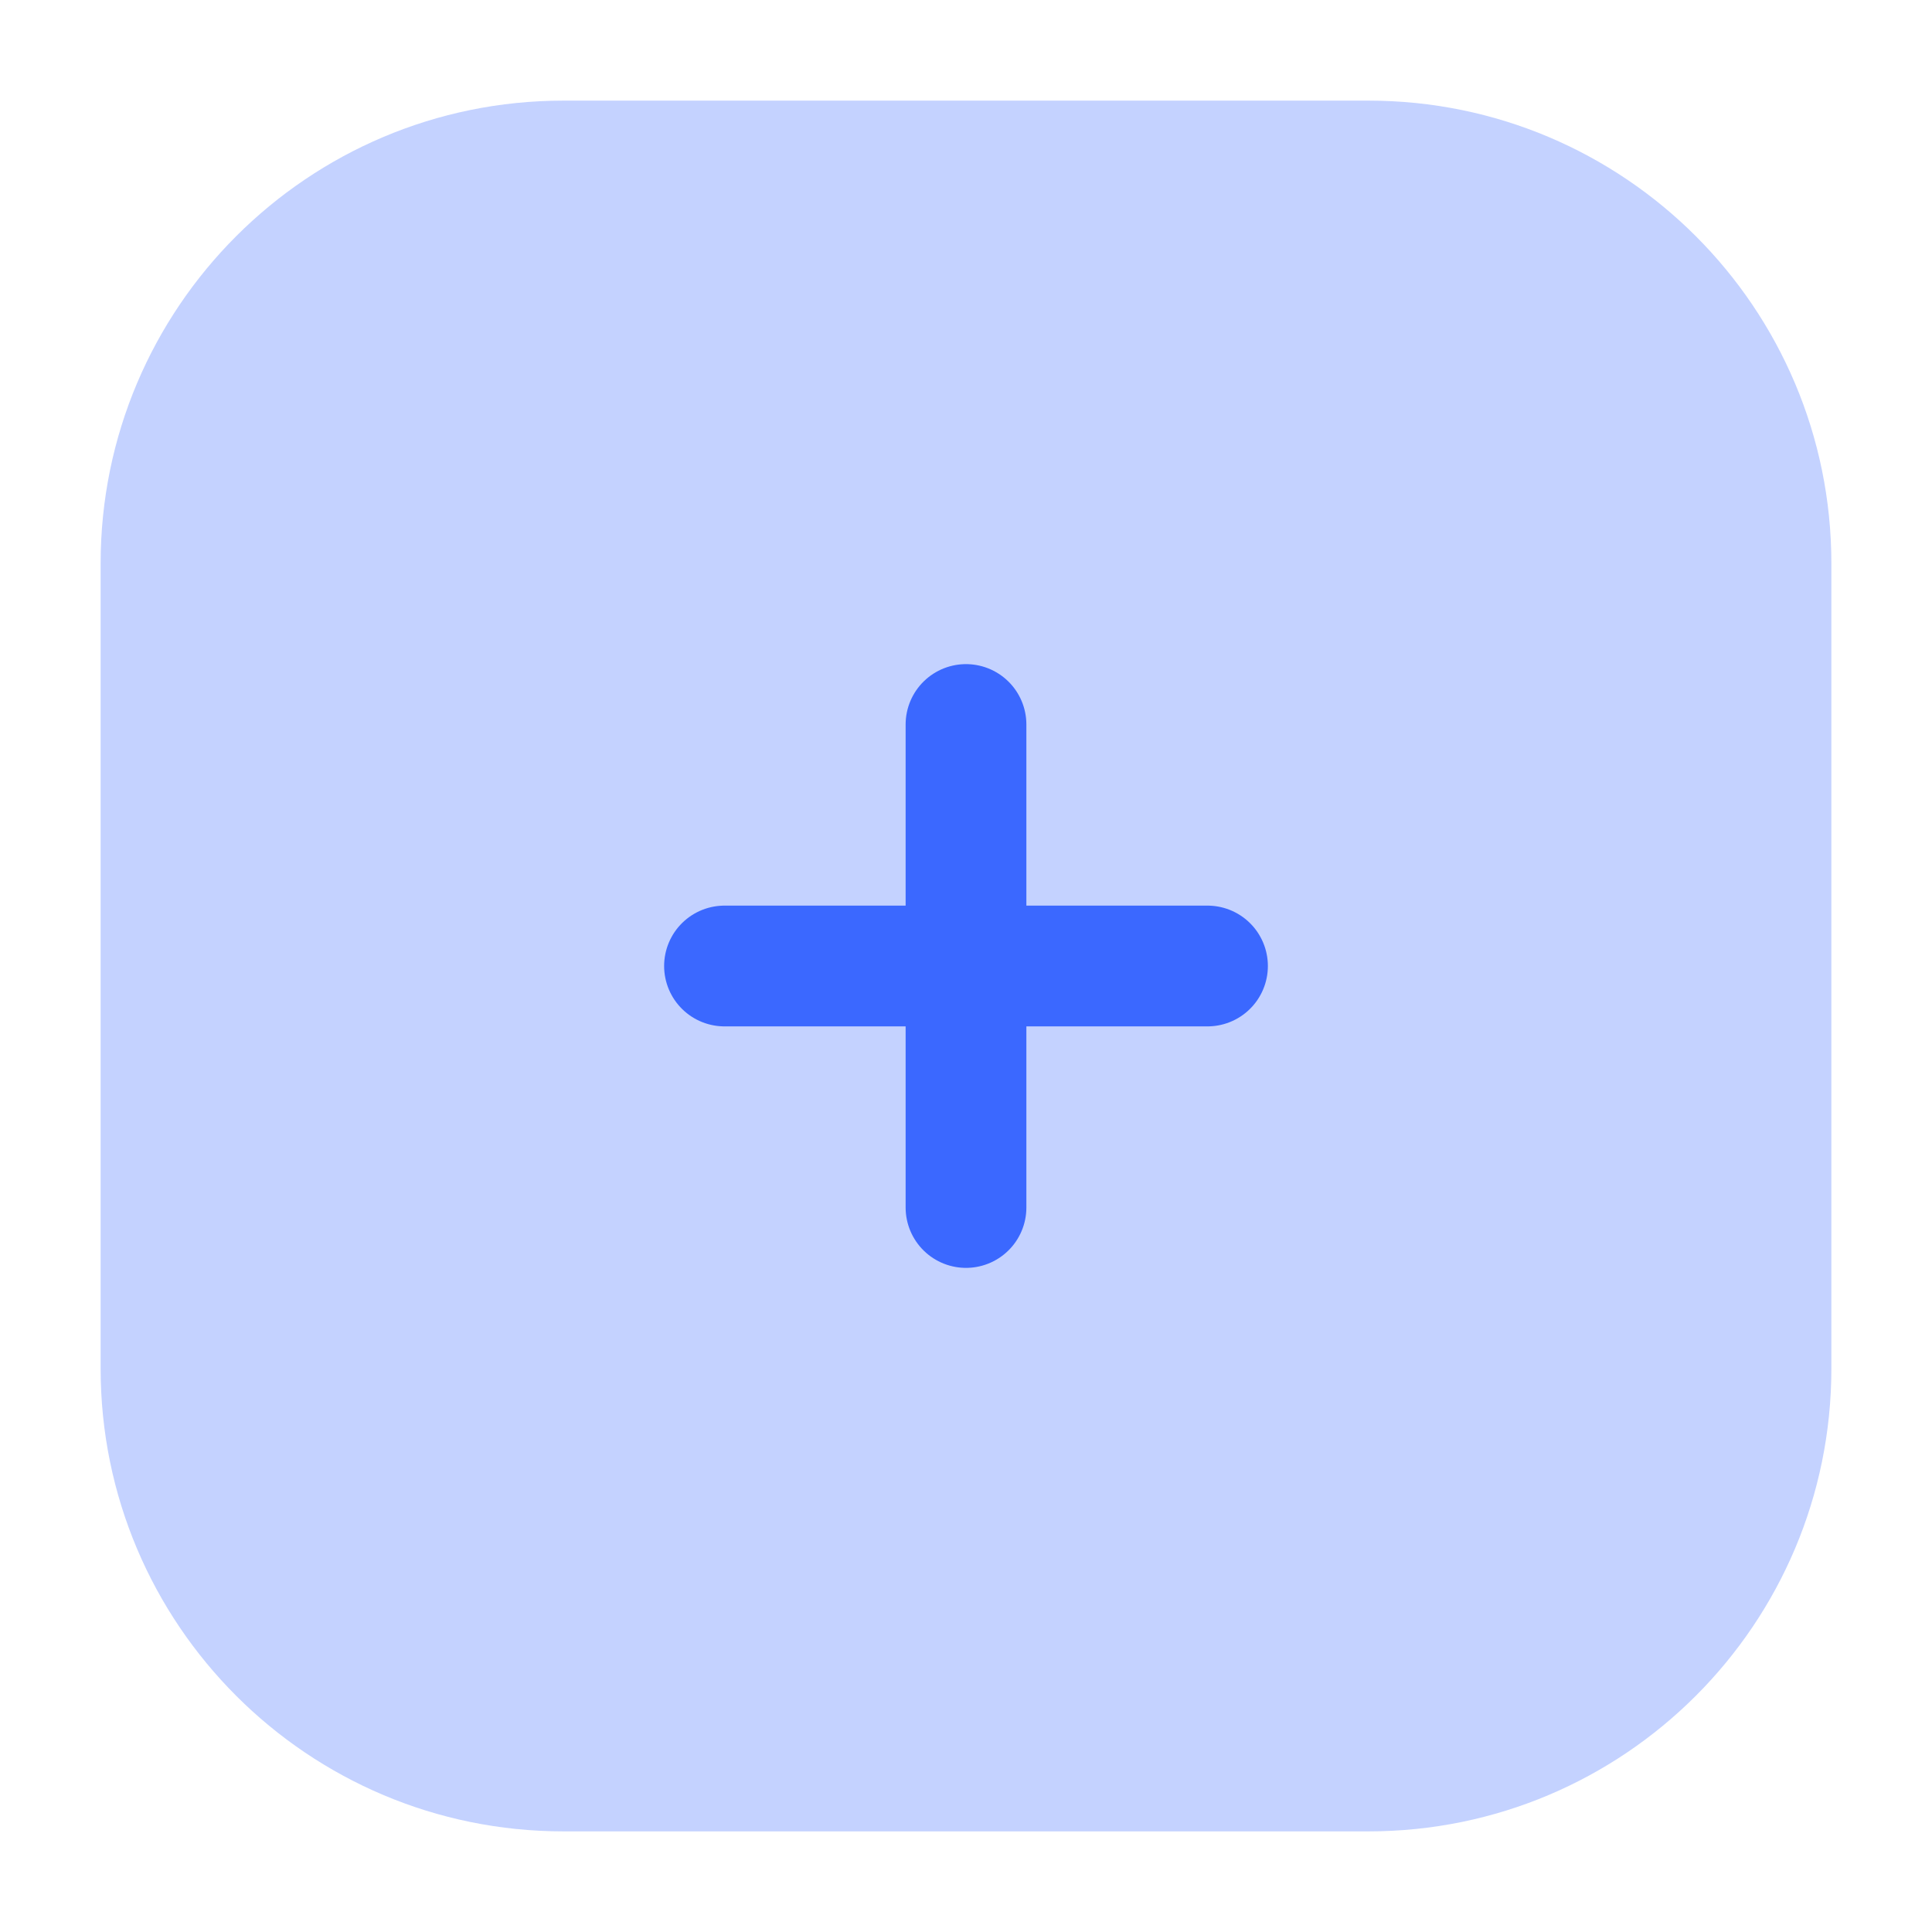 <svg width="24" height="24" viewBox="0 0 24 24" fill="none" xmlns="http://www.w3.org/2000/svg">
<path opacity="0.3" fill-rule="evenodd" clip-rule="evenodd" d="M7 1.25C3.824 1.25 1.25 3.824 1.25 7V17C1.25 20.176 3.824 22.75 7 22.75H17C20.176 22.75 22.75 20.176 22.75 17V7C22.75 3.824 20.176 1.25 17 1.25H7Z" fill="#3B68FF"/>
<path d="M9 12H15" stroke="#3B68FF" stroke-width="1.5" stroke-linecap="round" stroke-linejoin="round"/>
<path d="M12 9L12 15" stroke="#3B68FF" stroke-width="1.5" stroke-linecap="round" stroke-linejoin="round"/>
</svg>

